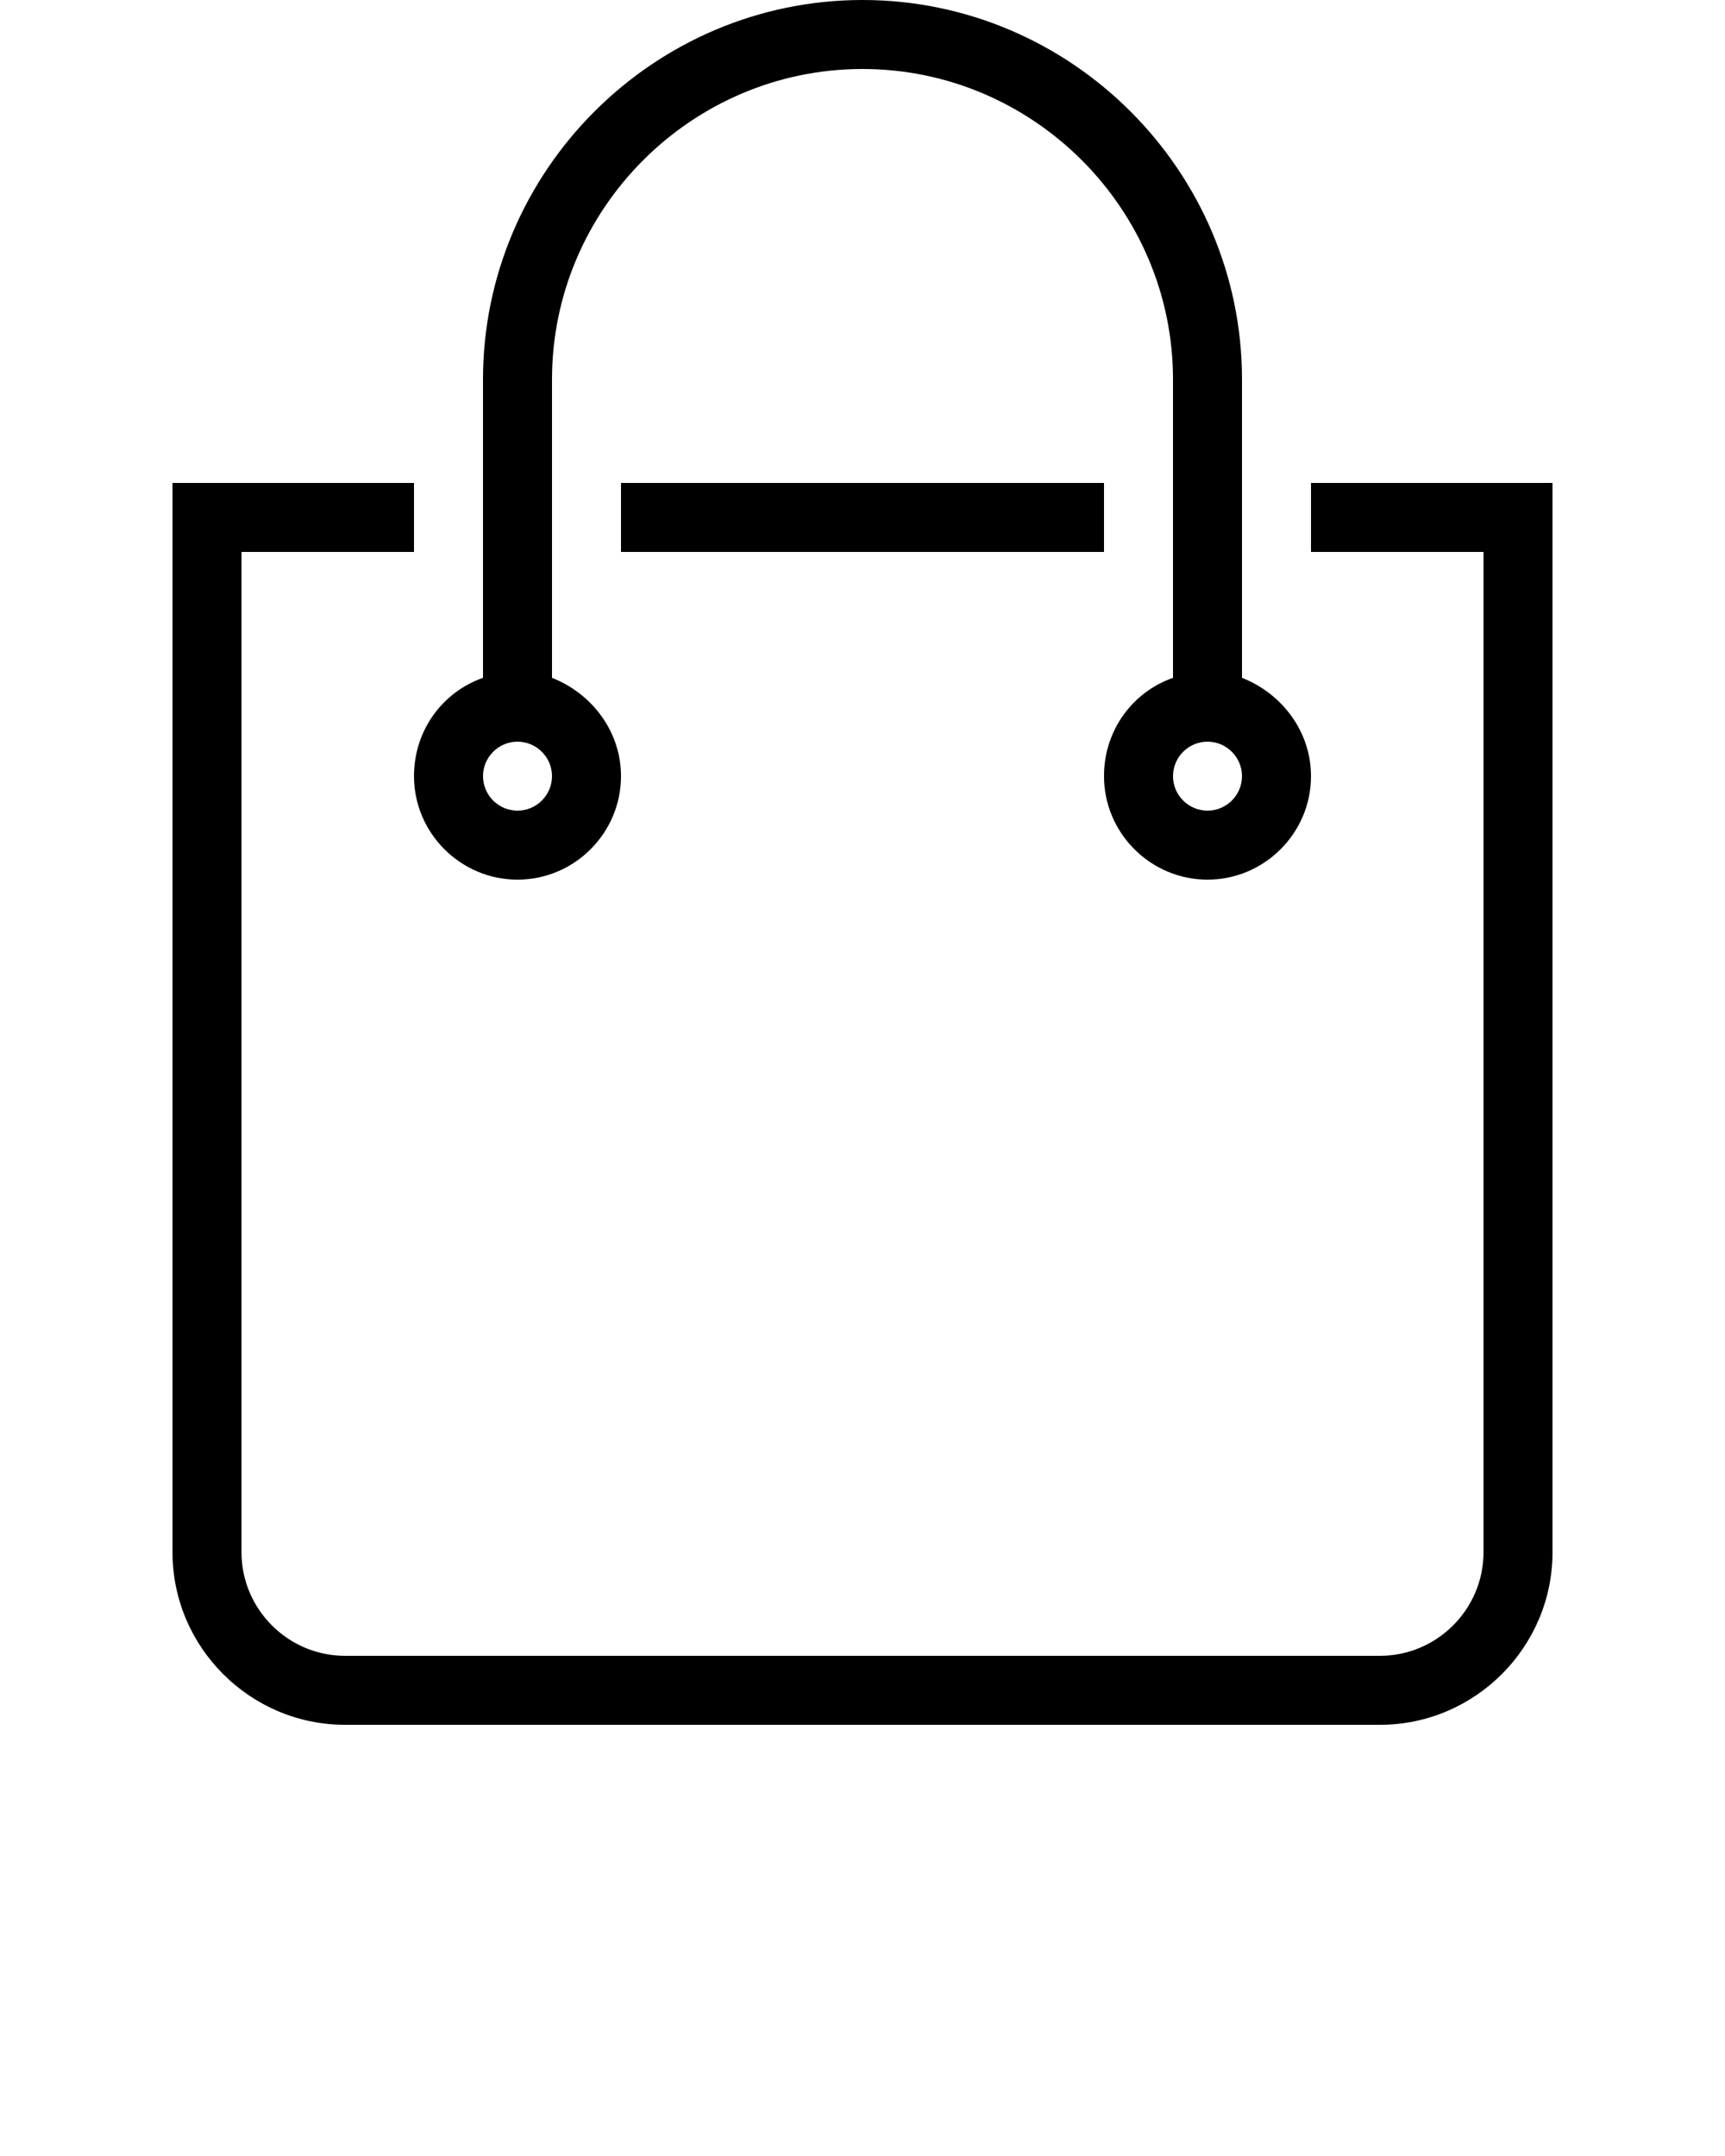 <svg xmlns="http://www.w3.org/2000/svg" xmlns:xlink="http://www.w3.org/1999/xlink" version="1.1" x="0px" y="0px" viewBox="0 0 100 125" enable-background="new 0 0 100 100" xml:space="preserve"><path d="M76,28v4h10v58c0,3.3-2.7,6-6,6H20c-3.3,0-6-2.7-6-6V32h10v-4H10v62c0,5.5,4.5,10,10,10h60c5.5,0,10-4.5,10-10V28H76z   M36,28v4h28v-4H36z M36,28v4h28v-4H36z"/><path d="M72,39.3V22C72,9.9,62.1,0,50,0S28,9.9,28,22v17.3c-2.3,0.8-4,3-4,5.7c0,3.3,2.7,6,6,6s6-2.7,6-6c0-2.6-1.7-4.8-4-5.7V22  c0-9.9,8.1-18,18-18s18,8.1,18,18v17.3c-2.3,0.8-4,3-4,5.7c0,3.3,2.7,6,6,6s6-2.7,6-6C76,42.4,74.3,40.2,72,39.3z M30,47  c-1.1,0-2-0.9-2-2c0-1.1,0.9-2,2-2s2,0.9,2,2C32,46.1,31.1,47,30,47z M70,47c-1.1,0-2-0.9-2-2c0-1.1,0.9-2,2-2s2,0.9,2,2  C72,46.1,71.1,47,70,47z"/></svg>